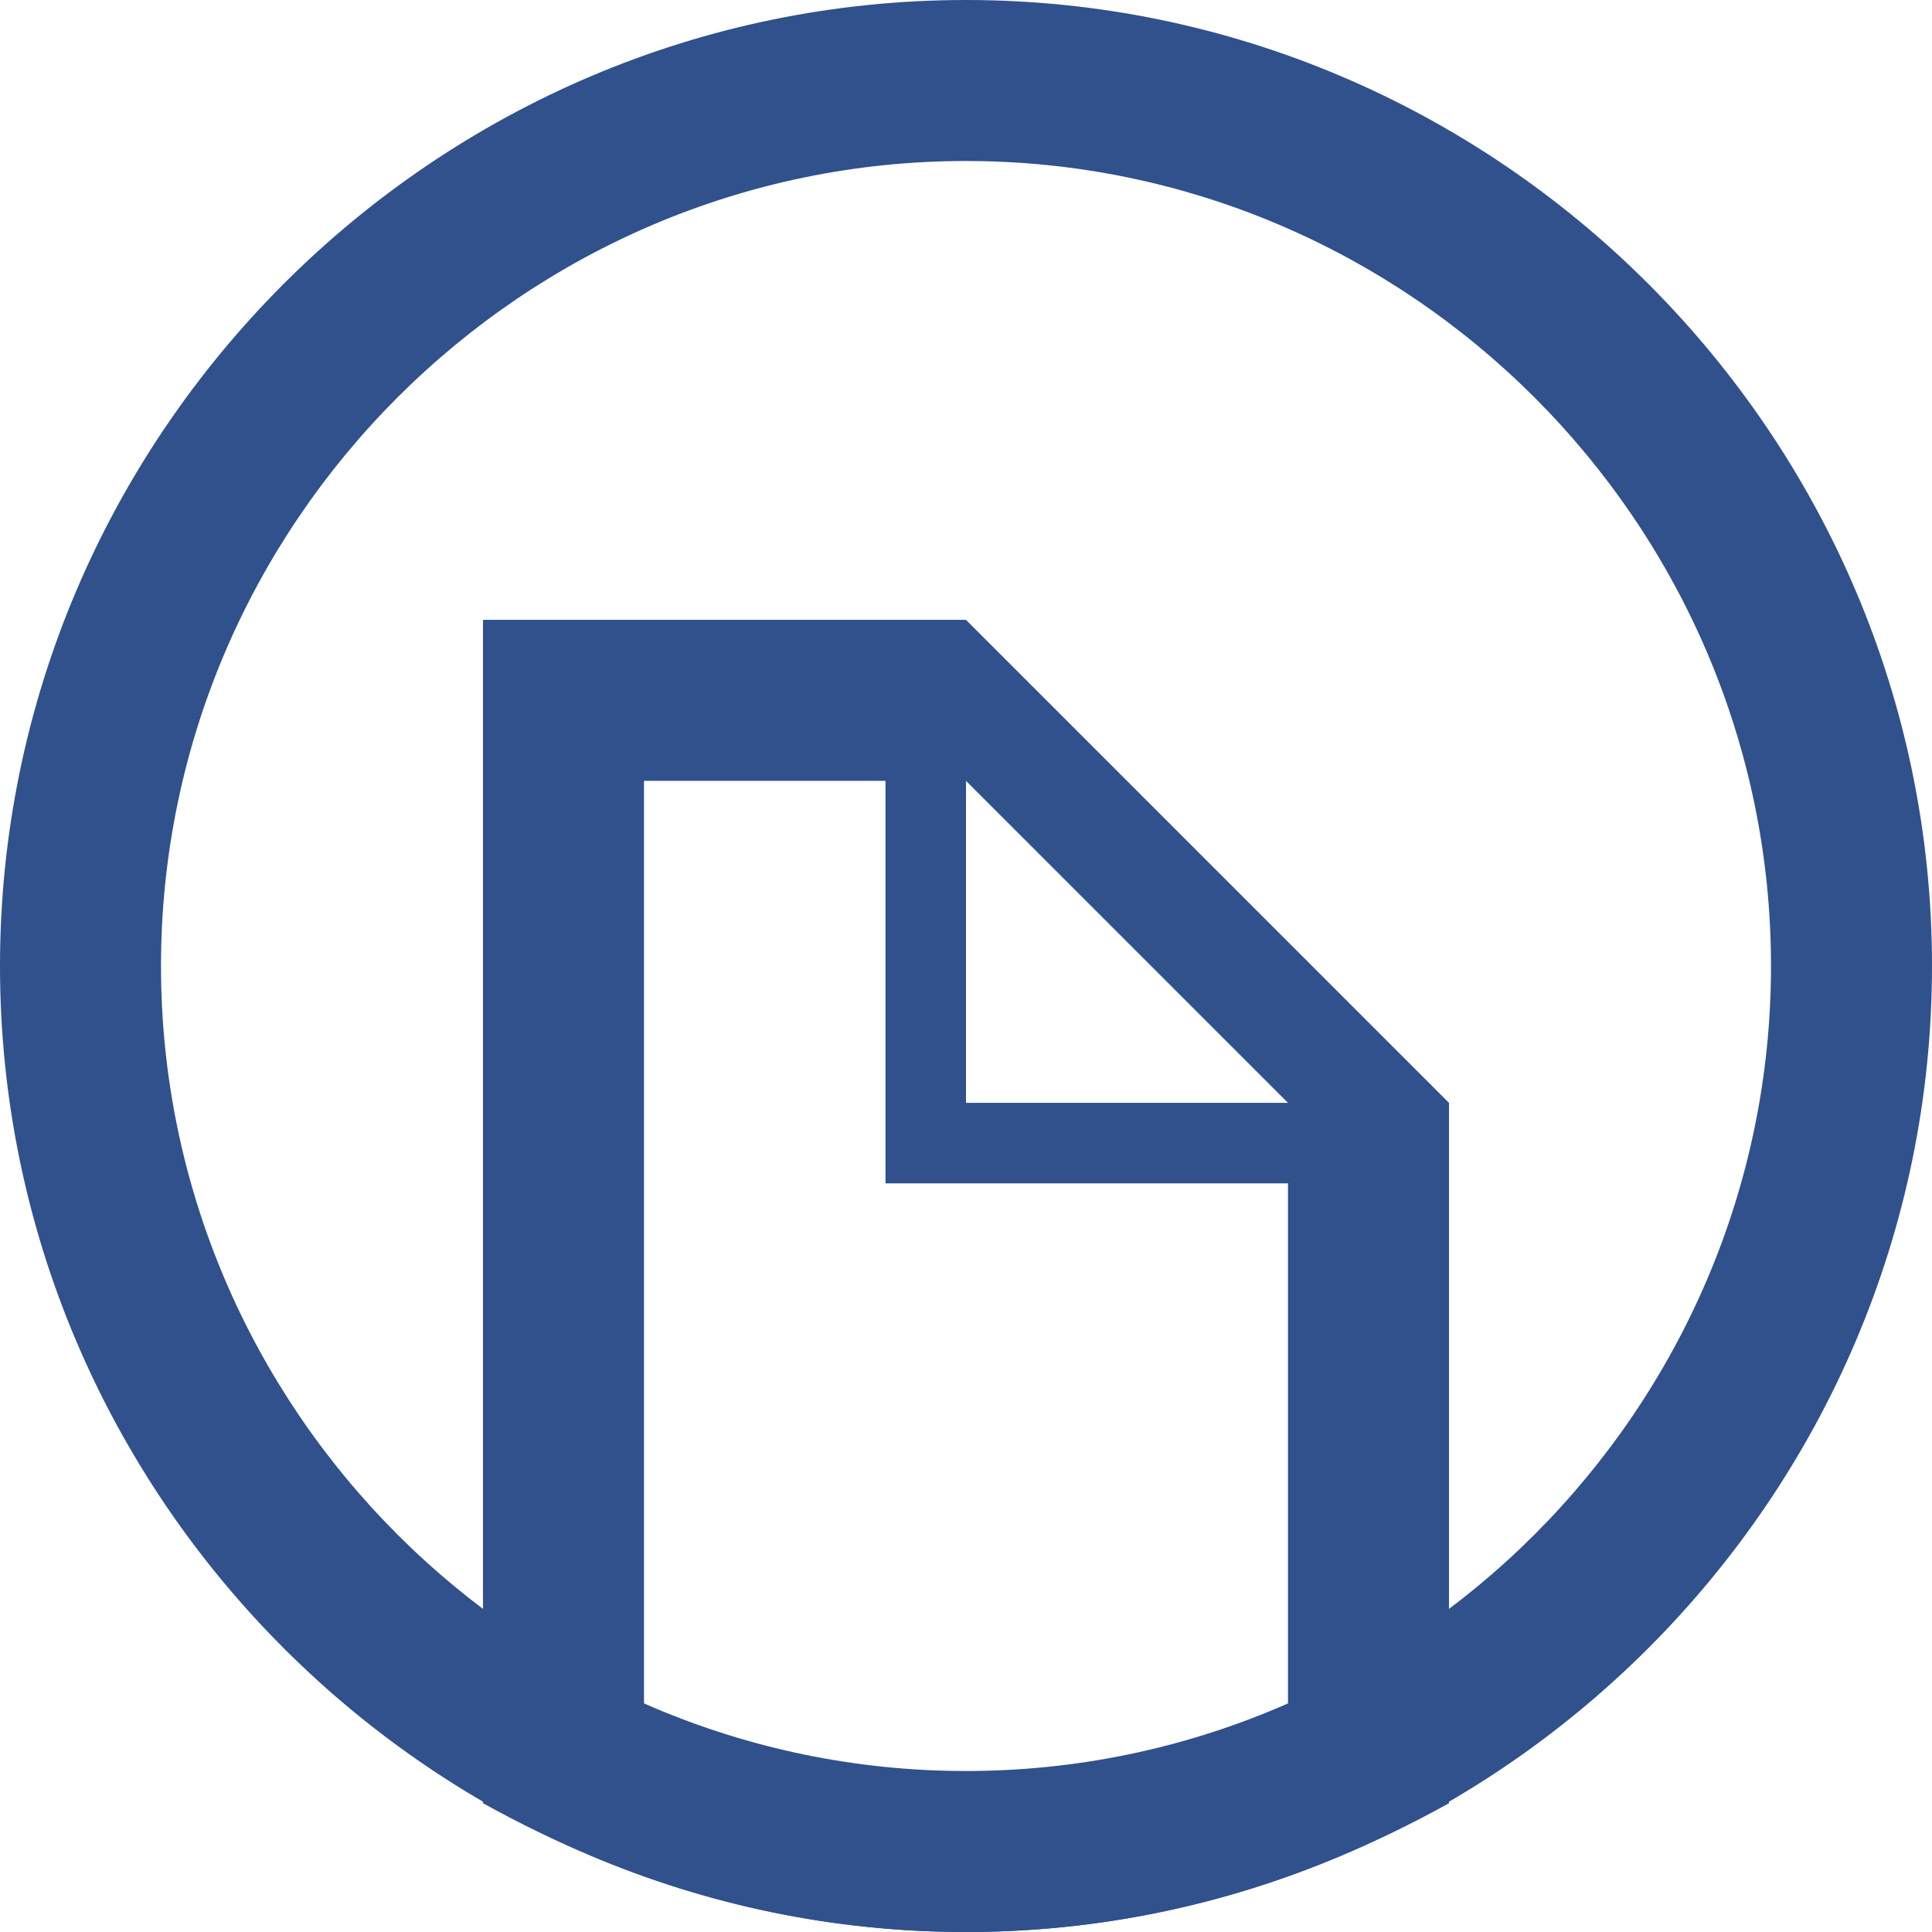 <svg xmlns="http://www.w3.org/2000/svg" viewBox="0 0 24 24"><g><path fill-rule="evenodd" clip-rule="evenodd" fill="#30518C" d="M6,7.7v14.7c1.8,1,3.8,1.6,6,1.6c2.2,0,4.2-0.6,6-1.6v-8.7l-6-6H6z M16,22.7H8v-13h3v5h5V22.7z M12,13.7v-4l4,4H12z"/><path fill="#30518C" d="M12,0C5.4,0,0,5.4,0,12c0,6.6,5.4,12,12,12c6.6,0,12-5.4,12-12C24,5.4,18.6,0,12,0z M12,22C6.5,22,2,17.5,2,12C2,6.5,6.5,2,12,2c5.5,0,10,4.5,10,10C22,17.5,17.5,22,12,22z"/></g></svg>